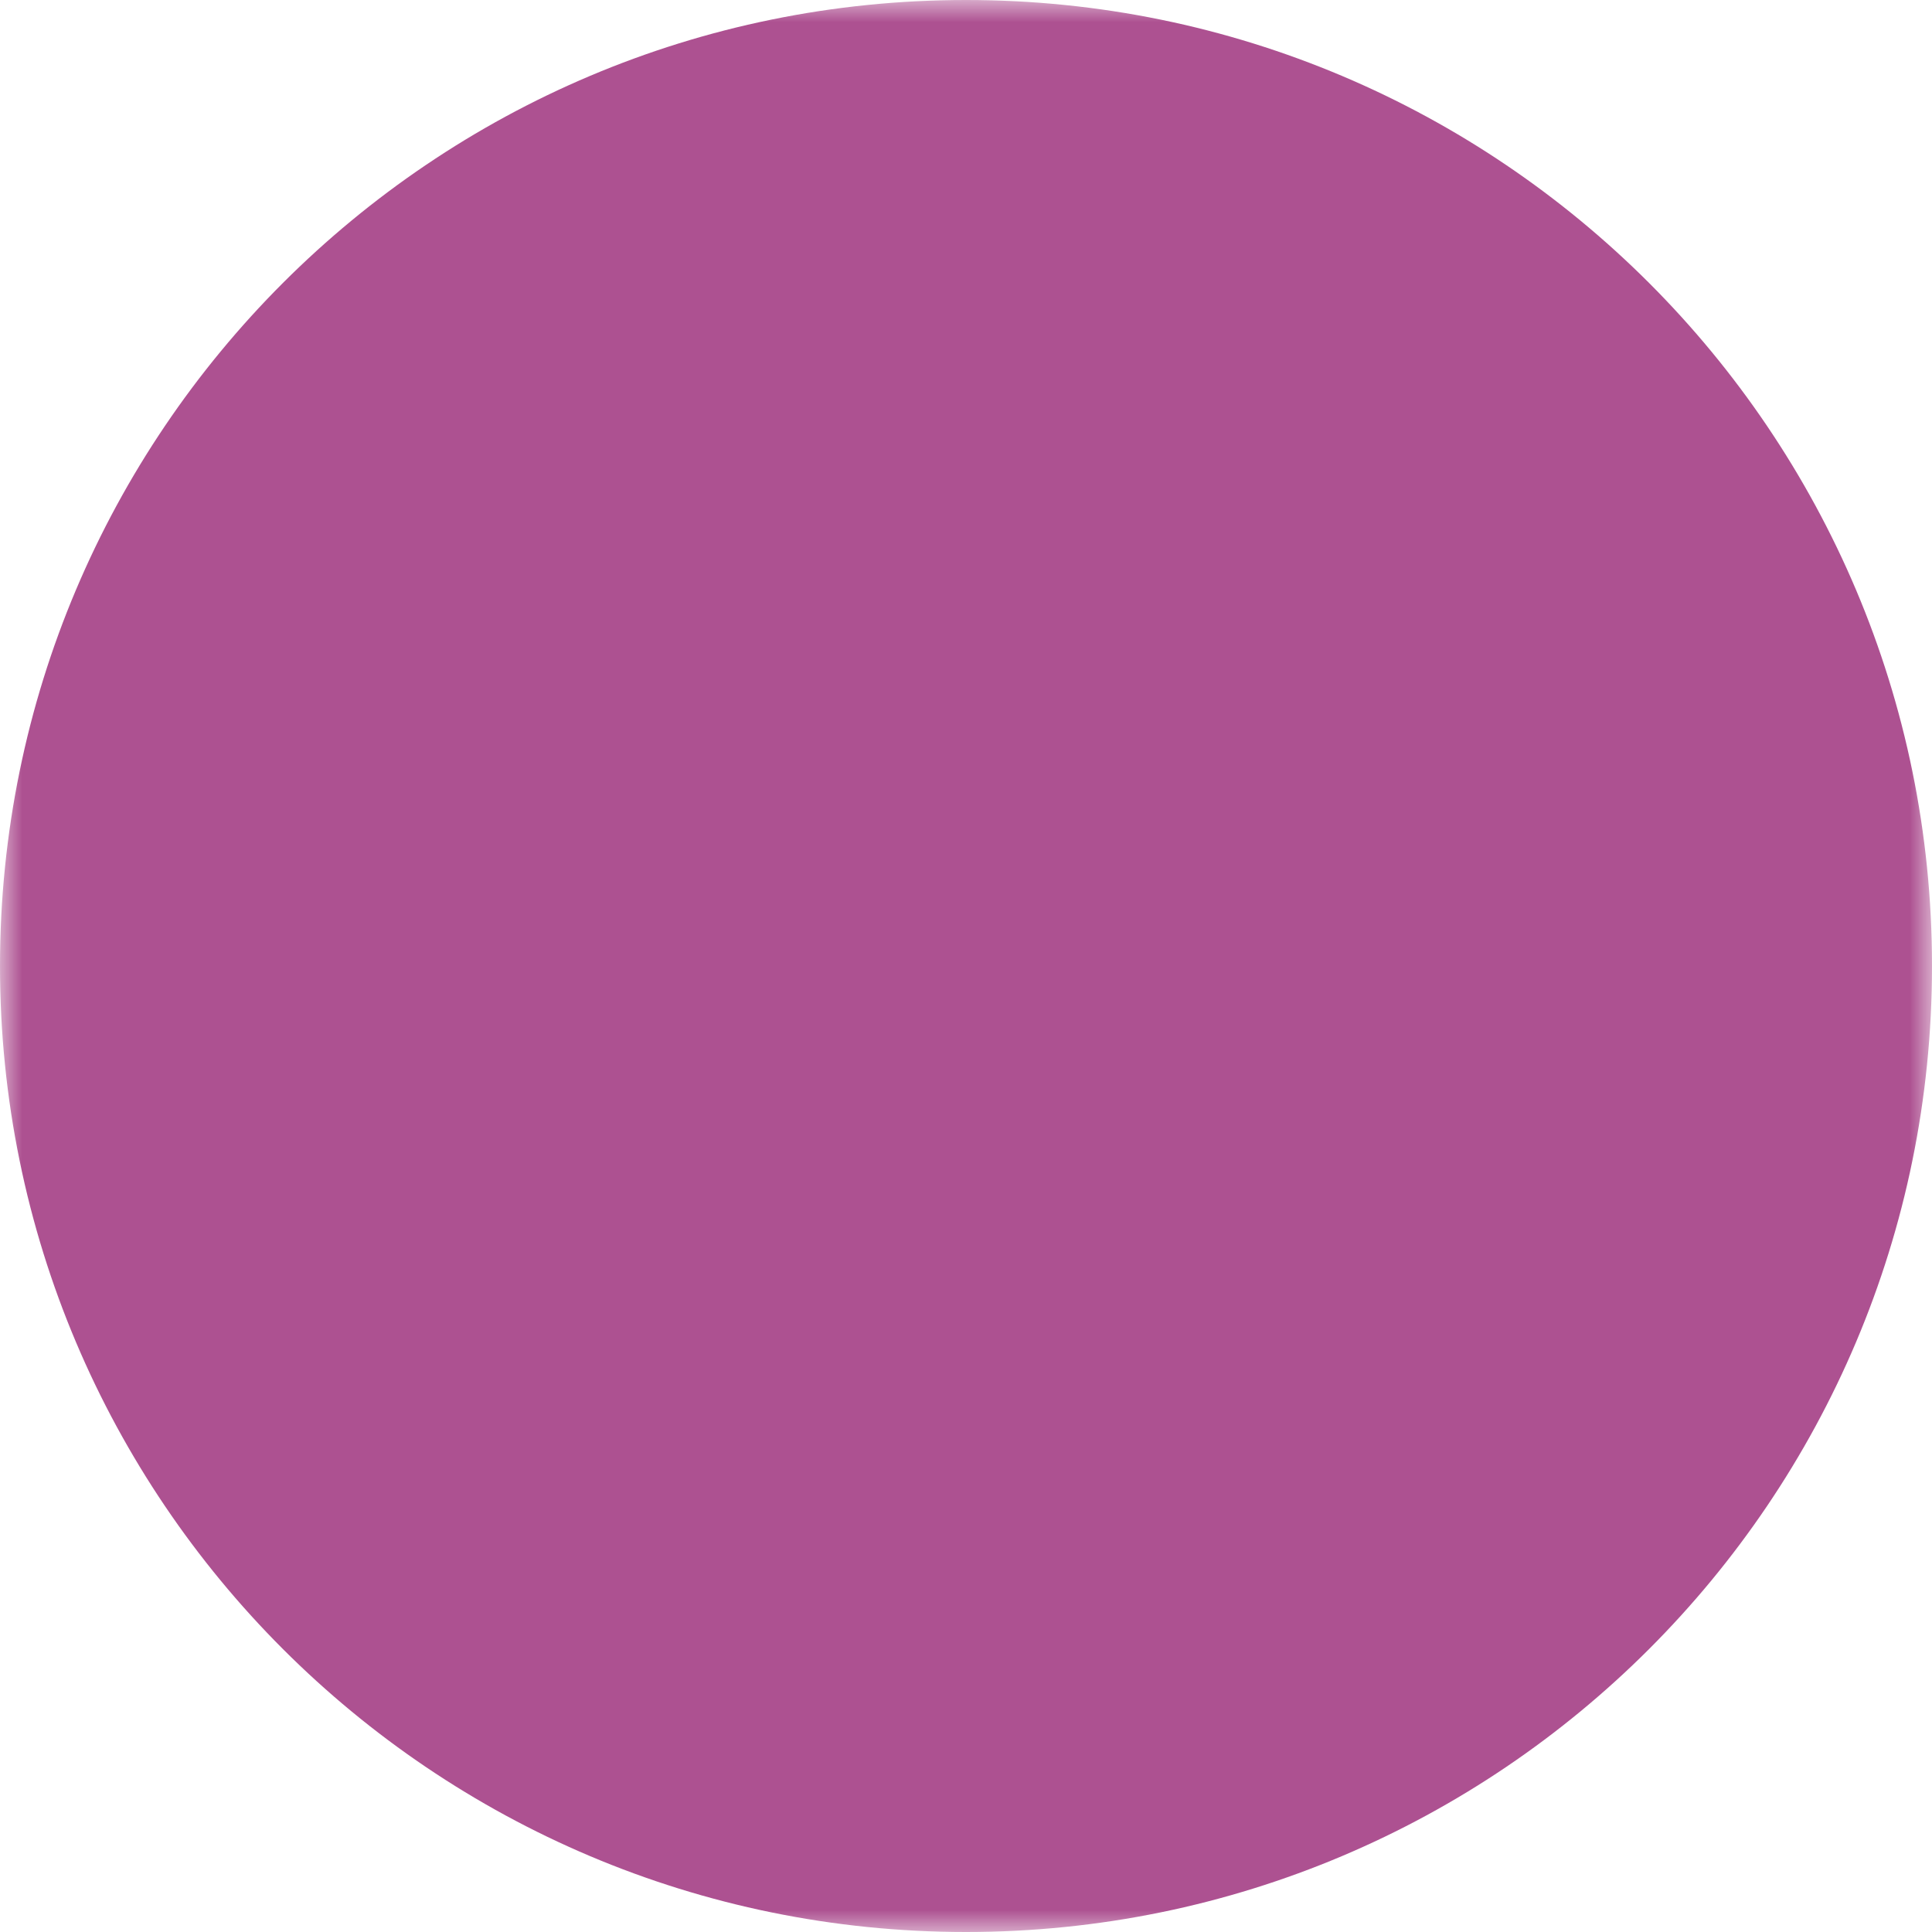 <svg width="43" height="43" viewBox="0 0 43 43" fill="none" xmlns="http://www.w3.org/2000/svg">
<mask id="mask0_3836_16641" style="mask-type:luminance" maskUnits="userSpaceOnUse" x="0" y="0" width="43" height="43">
<path d="M0 0H43V43H0V0Z" fill="white"/>
<path fill-rule="evenodd" clip-rule="evenodd" d="M29.814 16.922C30.151 16.642 30.586 16.506 31.022 16.546C31.459 16.586 31.862 16.797 32.143 17.134L35.588 21.268C35.856 21.607 35.981 22.036 35.937 22.466C35.893 22.895 35.683 23.291 35.351 23.567C35.019 23.843 34.593 23.979 34.162 23.945C33.732 23.911 33.332 23.71 33.047 23.385L29.601 19.251C29.32 18.914 29.185 18.479 29.225 18.043C29.264 17.606 29.476 17.203 29.812 16.922" fill="black"/>
<path fill-rule="evenodd" clip-rule="evenodd" d="M29.814 27.732C29.477 27.451 29.265 27.048 29.225 26.611C29.185 26.175 29.32 25.74 29.6 25.403L33.047 21.268C33.184 21.096 33.354 20.952 33.547 20.846C33.741 20.74 33.953 20.674 34.173 20.651C34.392 20.629 34.614 20.65 34.825 20.715C35.036 20.779 35.232 20.885 35.401 21.026C35.571 21.167 35.71 21.341 35.811 21.537C35.913 21.733 35.974 21.947 35.991 22.166C36.008 22.386 35.981 22.607 35.912 22.817C35.843 23.026 35.732 23.219 35.587 23.385L32.142 27.52C31.861 27.857 31.458 28.068 31.022 28.108C30.585 28.148 30.15 28.012 29.814 27.732Z" fill="black"/>
<path fill-rule="evenodd" clip-rule="evenodd" d="M33.904 22.326C33.904 22.765 33.729 23.186 33.419 23.496C33.109 23.806 32.688 23.98 32.25 23.98H21.5C21.061 23.98 20.64 23.806 20.33 23.496C20.02 23.186 19.846 22.765 19.846 22.326C19.846 21.888 20.02 21.467 20.33 21.157C20.64 20.847 21.061 20.673 21.5 20.673H32.25C32.688 20.673 33.109 20.847 33.419 21.157C33.729 21.467 33.904 21.888 33.904 22.326ZM9.923 10.749C9.923 10.311 10.097 9.89 10.407 9.58C10.717 9.27 11.138 9.096 11.577 9.096H26.461C26.9 9.096 27.321 9.27 27.631 9.58C27.941 9.89 28.115 10.311 28.115 10.749C28.115 11.188 27.941 11.609 27.631 11.919C27.321 12.229 26.9 12.403 26.461 12.403H11.577C11.138 12.403 10.717 12.229 10.407 11.919C10.097 11.609 9.923 11.188 9.923 10.749ZM9.923 33.903C9.923 33.465 10.097 33.044 10.407 32.734C10.717 32.424 11.138 32.249 11.577 32.249H26.461C26.9 32.249 27.321 32.424 27.631 32.734C27.941 33.044 28.115 33.465 28.115 33.903C28.115 34.342 27.941 34.763 27.631 35.073C27.321 35.383 26.9 35.557 26.461 35.557H11.577C11.138 35.557 10.717 35.383 10.407 35.073C10.097 34.763 9.923 34.342 9.923 33.903Z" fill="black"/>
<path fill-rule="evenodd" clip-rule="evenodd" d="M26.461 9.096C26.9 9.096 27.321 9.27 27.631 9.58C27.941 9.89 28.115 10.311 28.115 10.749V17.365C28.115 17.804 27.941 18.224 27.631 18.534C27.321 18.845 26.9 19.019 26.461 19.019C26.023 19.019 25.602 18.845 25.292 18.534C24.982 18.224 24.808 17.804 24.808 17.365V10.749C24.808 10.311 24.982 9.89 25.292 9.58C25.602 9.27 26.023 9.096 26.461 9.096ZM26.461 25.634C26.9 25.634 27.321 25.808 27.631 26.119C27.941 26.429 28.115 26.849 28.115 27.288V33.903C28.115 34.342 27.941 34.763 27.631 35.073C27.321 35.383 26.9 35.557 26.461 35.557C26.023 35.557 25.602 35.383 25.292 35.073C24.982 34.763 24.808 34.342 24.808 33.903V27.288C24.808 26.849 24.982 26.429 25.292 26.119C25.602 25.808 26.023 25.634 26.461 25.634ZM11.577 9.096C12.015 9.096 12.436 9.27 12.746 9.58C13.056 9.89 13.23 10.311 13.23 10.749V33.903C13.23 34.342 13.056 34.763 12.746 35.073C12.436 35.383 12.015 35.557 11.577 35.557C11.138 35.557 10.717 35.383 10.407 35.073C10.097 34.763 9.923 34.342 9.923 33.903V10.749C9.923 10.311 10.097 9.89 10.407 9.58C10.717 9.27 11.138 9.096 11.577 9.096Z" fill="black"/>
</mask>
<g mask="url(#mask0_3836_16641)">
<path d="M21.5 43C33.374 43 43 33.374 43 21.5C43 9.626 33.374 0 21.5 0C9.626 0 0 9.626 0 21.5C0 33.374 9.626 43 21.5 43Z" fill="#AD5191"/>
</g>
</svg>
